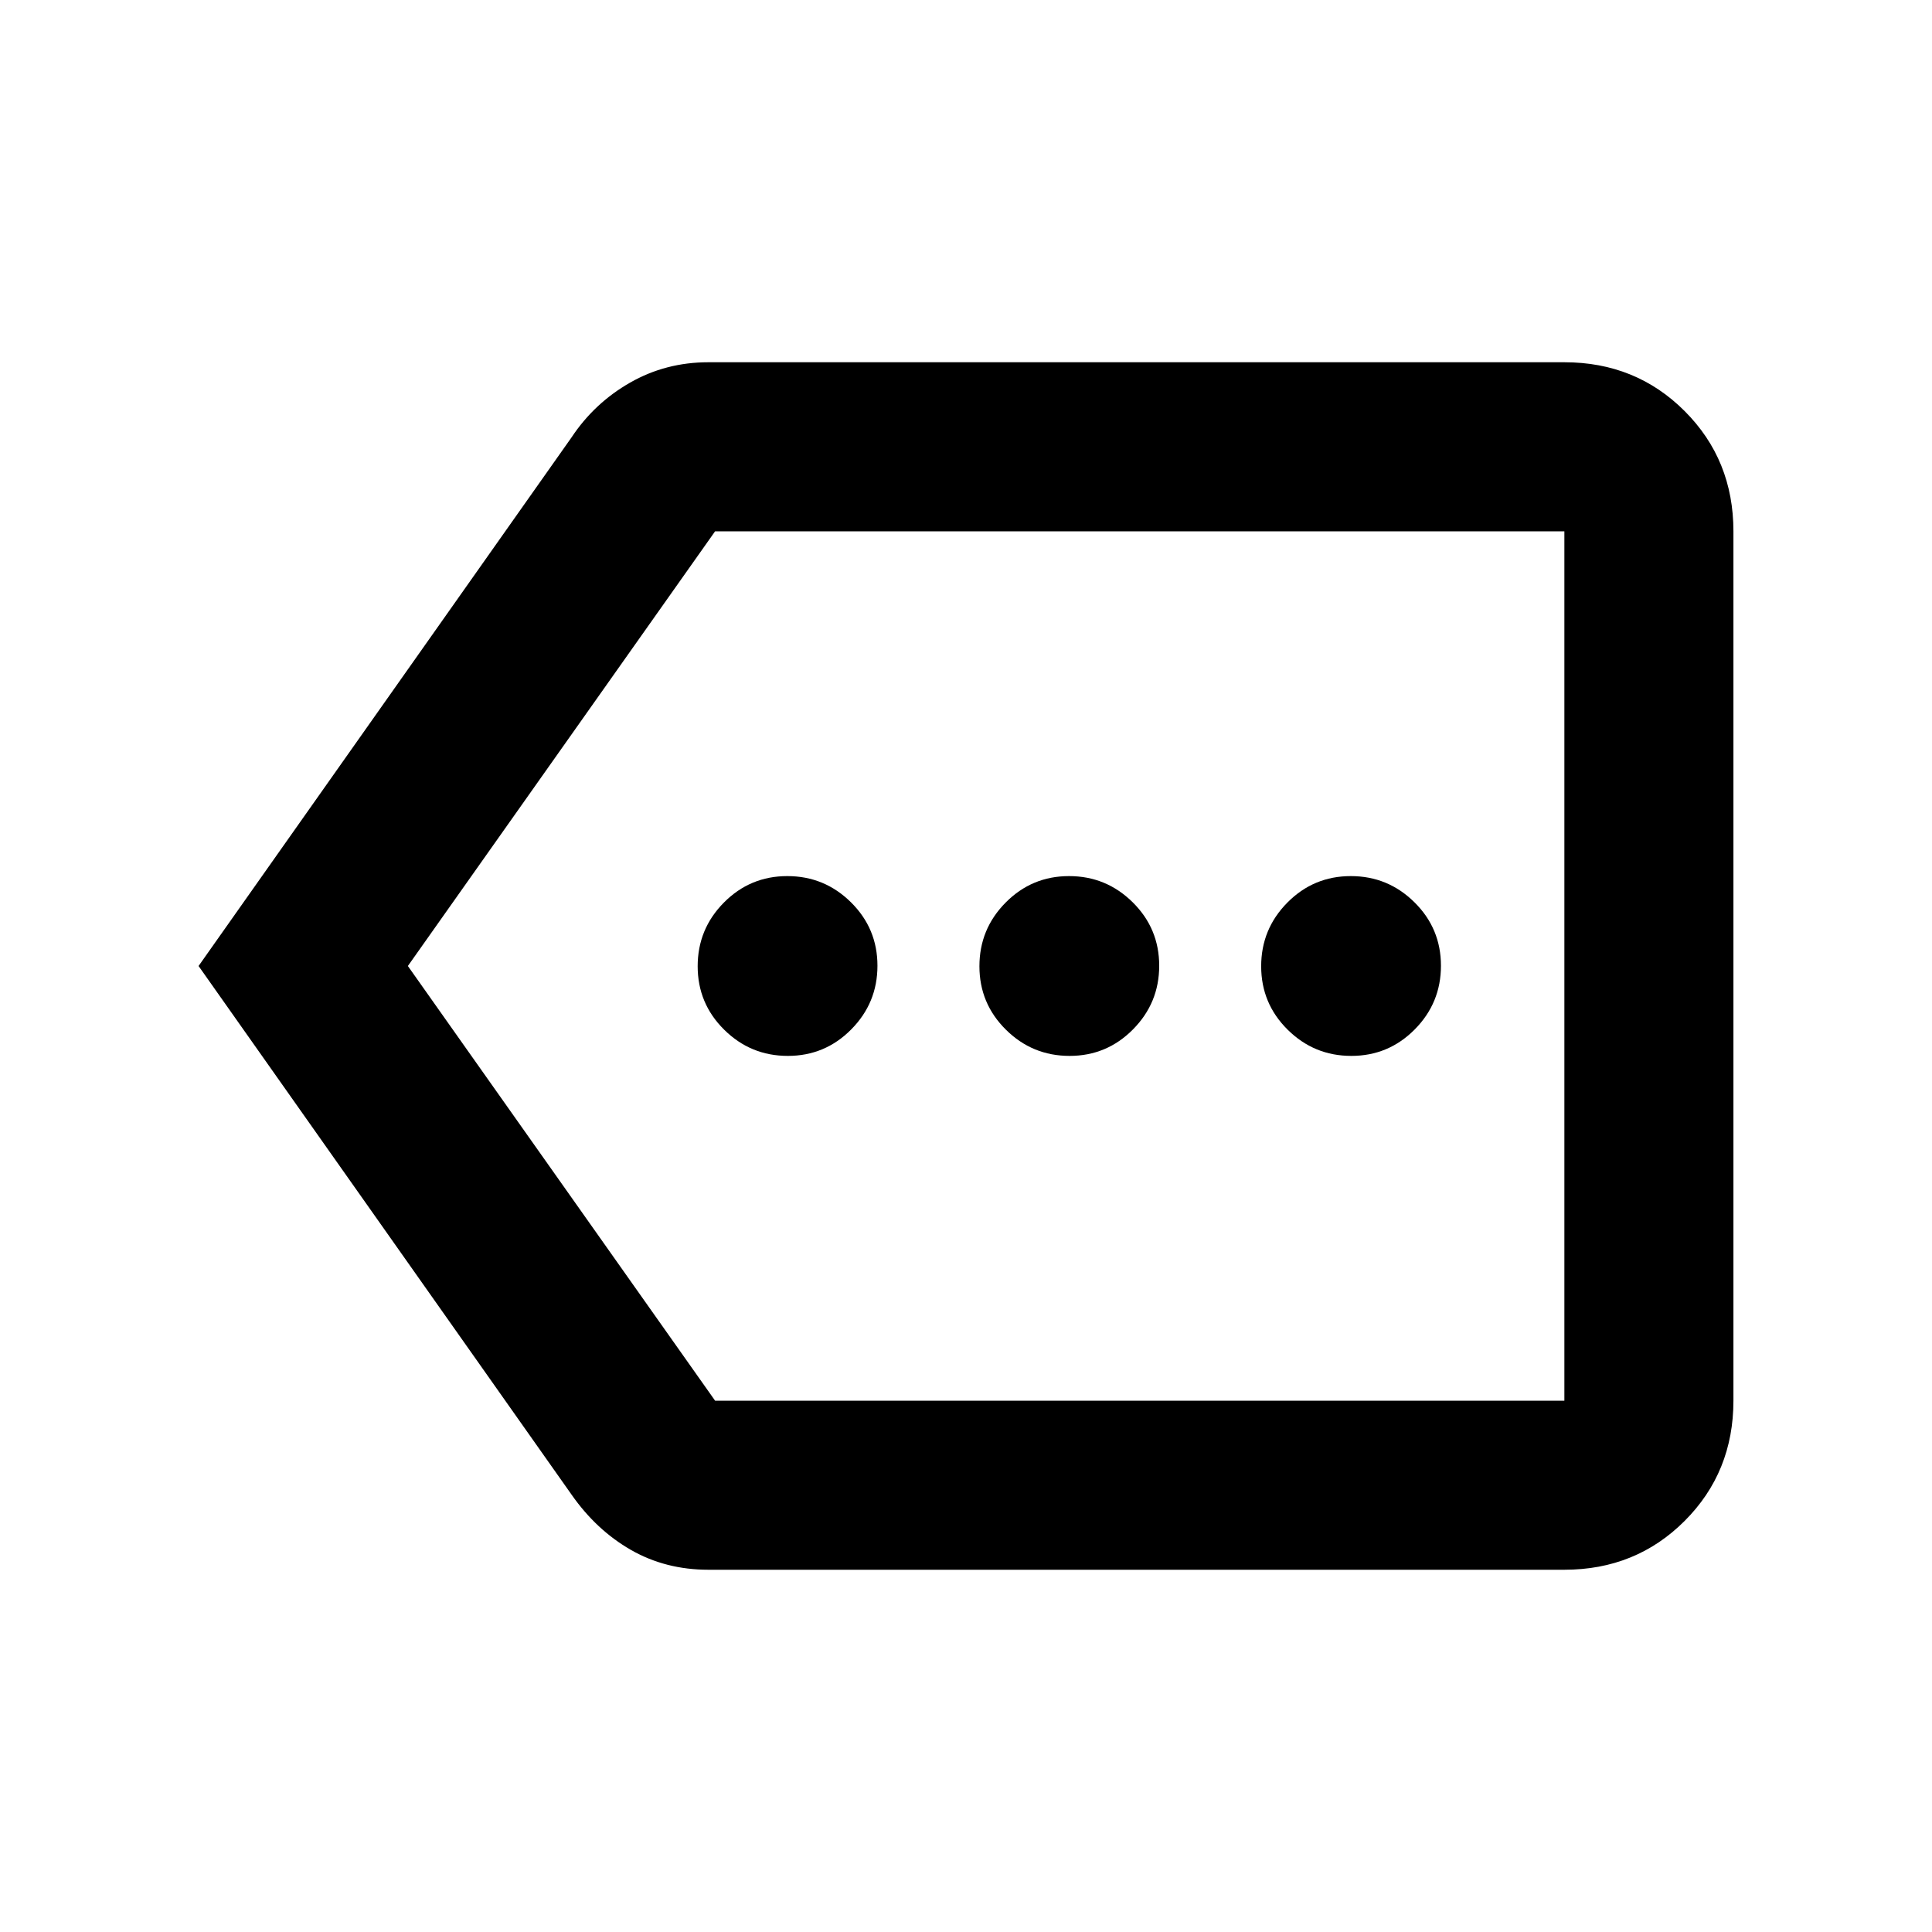 <svg xmlns="http://www.w3.org/2000/svg" height="40" viewBox="0 -960 960 960" width="40"><path d="M391.46-435.33q18.49 0 31.51-13.16Q436-461.64 436-480.13q0-18.49-13.15-31.51-13.16-13.03-31.65-13.03-18.48 0-31.51 13.16-13.02 13.15-13.02 31.64 0 18.49 13.15 31.51 13.15 13.03 31.64 13.03Zm140 0q18.49 0 31.51-13.16Q576-461.64 576-480.13q0-18.49-13.15-31.51-13.16-13.03-31.65-13.03-18.48 0-31.51 13.16-13.02 13.15-13.02 31.64 0 18.49 13.15 31.51 13.15 13.03 31.64 13.03Zm140 0q18.49 0 31.52-13.16Q716-461.64 716-480.13q0-18.49-13.15-31.51-13.16-13.03-31.64-13.03-18.49 0-31.52 13.16-13.02 13.15-13.02 31.64 0 18.49 13.15 31.51 13.15 13.03 31.64 13.03ZM352-180q-21.27 0-38.47-9.84-17.2-9.85-29.53-27.49L98.67-480 284-742.67q11.33-17.06 29.06-27.19Q330.79-780 352-780h425.33q35.5 0 59.75 24.25T861.33-696v432q0 35.5-24.25 59.75T777.33-180H352Zm425.33-84v-432 432Zm-422 0h422v-432h-422L202.67-480l152.66 216Z"/></svg>